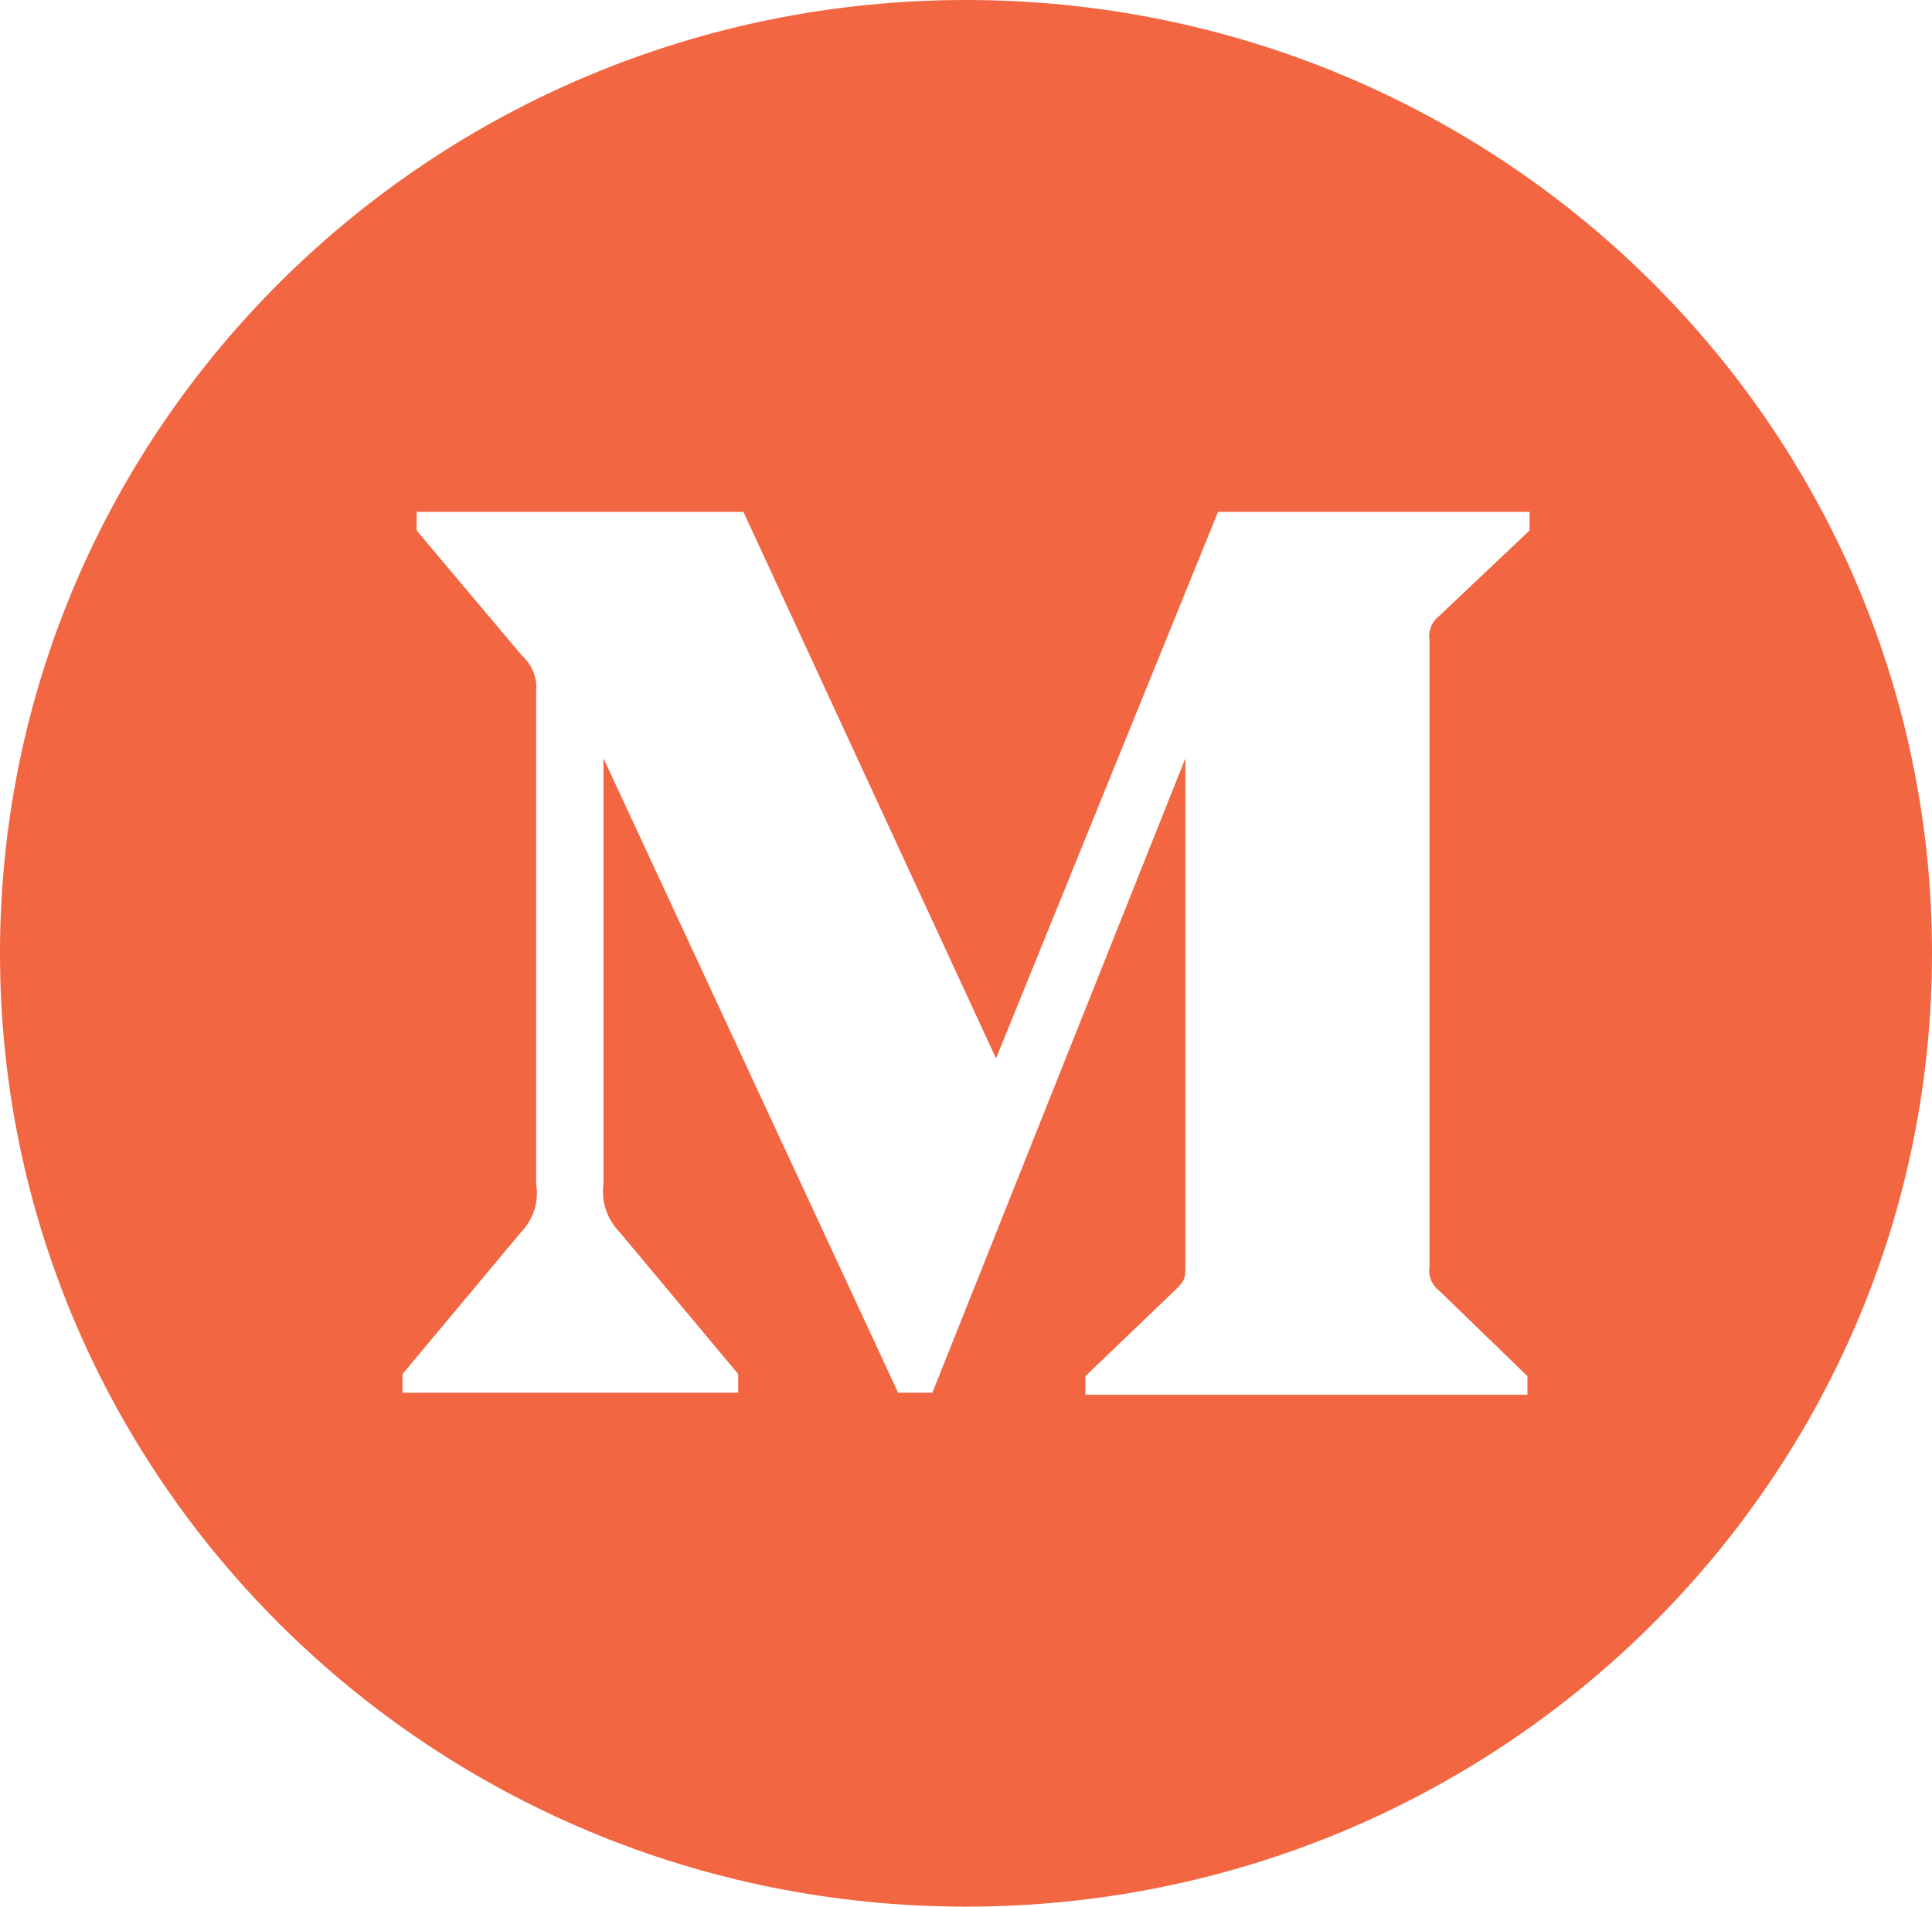 <svg xmlns="http://www.w3.org/2000/svg" width="77" height="76" viewBox="0 0 77 76" fill="none">
  <g clip-path="url(#clip0_6_77)">
    <path fill-rule="evenodd" clip-rule="evenodd" d="M38.5 0C17.242 0 0 17.011 0 38C0 58.986 17.242 76 38.5 76C59.762 76 77 58.986 77 38C77 17.011 59.762 0 38.5 0ZM60.875 55.597V54.853L57.371 51.458C57.063 51.227 56.909 50.844 56.974 50.467V25.533C56.909 25.156 57.063 24.773 57.371 24.542L60.958 21.147V20.403H48.545L39.697 42.19L29.629 20.403H16.606V21.147L20.803 26.134C21.213 26.499 21.425 27.037 21.367 27.582V47.177C21.489 47.883 21.265 48.605 20.761 49.121L16.042 54.771V55.515H29.42V54.771L24.701 49.121C24.194 48.605 23.953 47.889 24.053 47.177V30.229L35.795 55.515H37.159L47.243 30.229V50.385C47.243 50.923 47.243 51.025 46.887 51.376L43.261 54.853V55.597H60.875Z" fill="#F26642"/>
  </g>
  <defs>
    <clipPath id="clip0_6_77">
      <rect width="77" height="76" fill="white"/>
    </clipPath>
  </defs>
</svg>